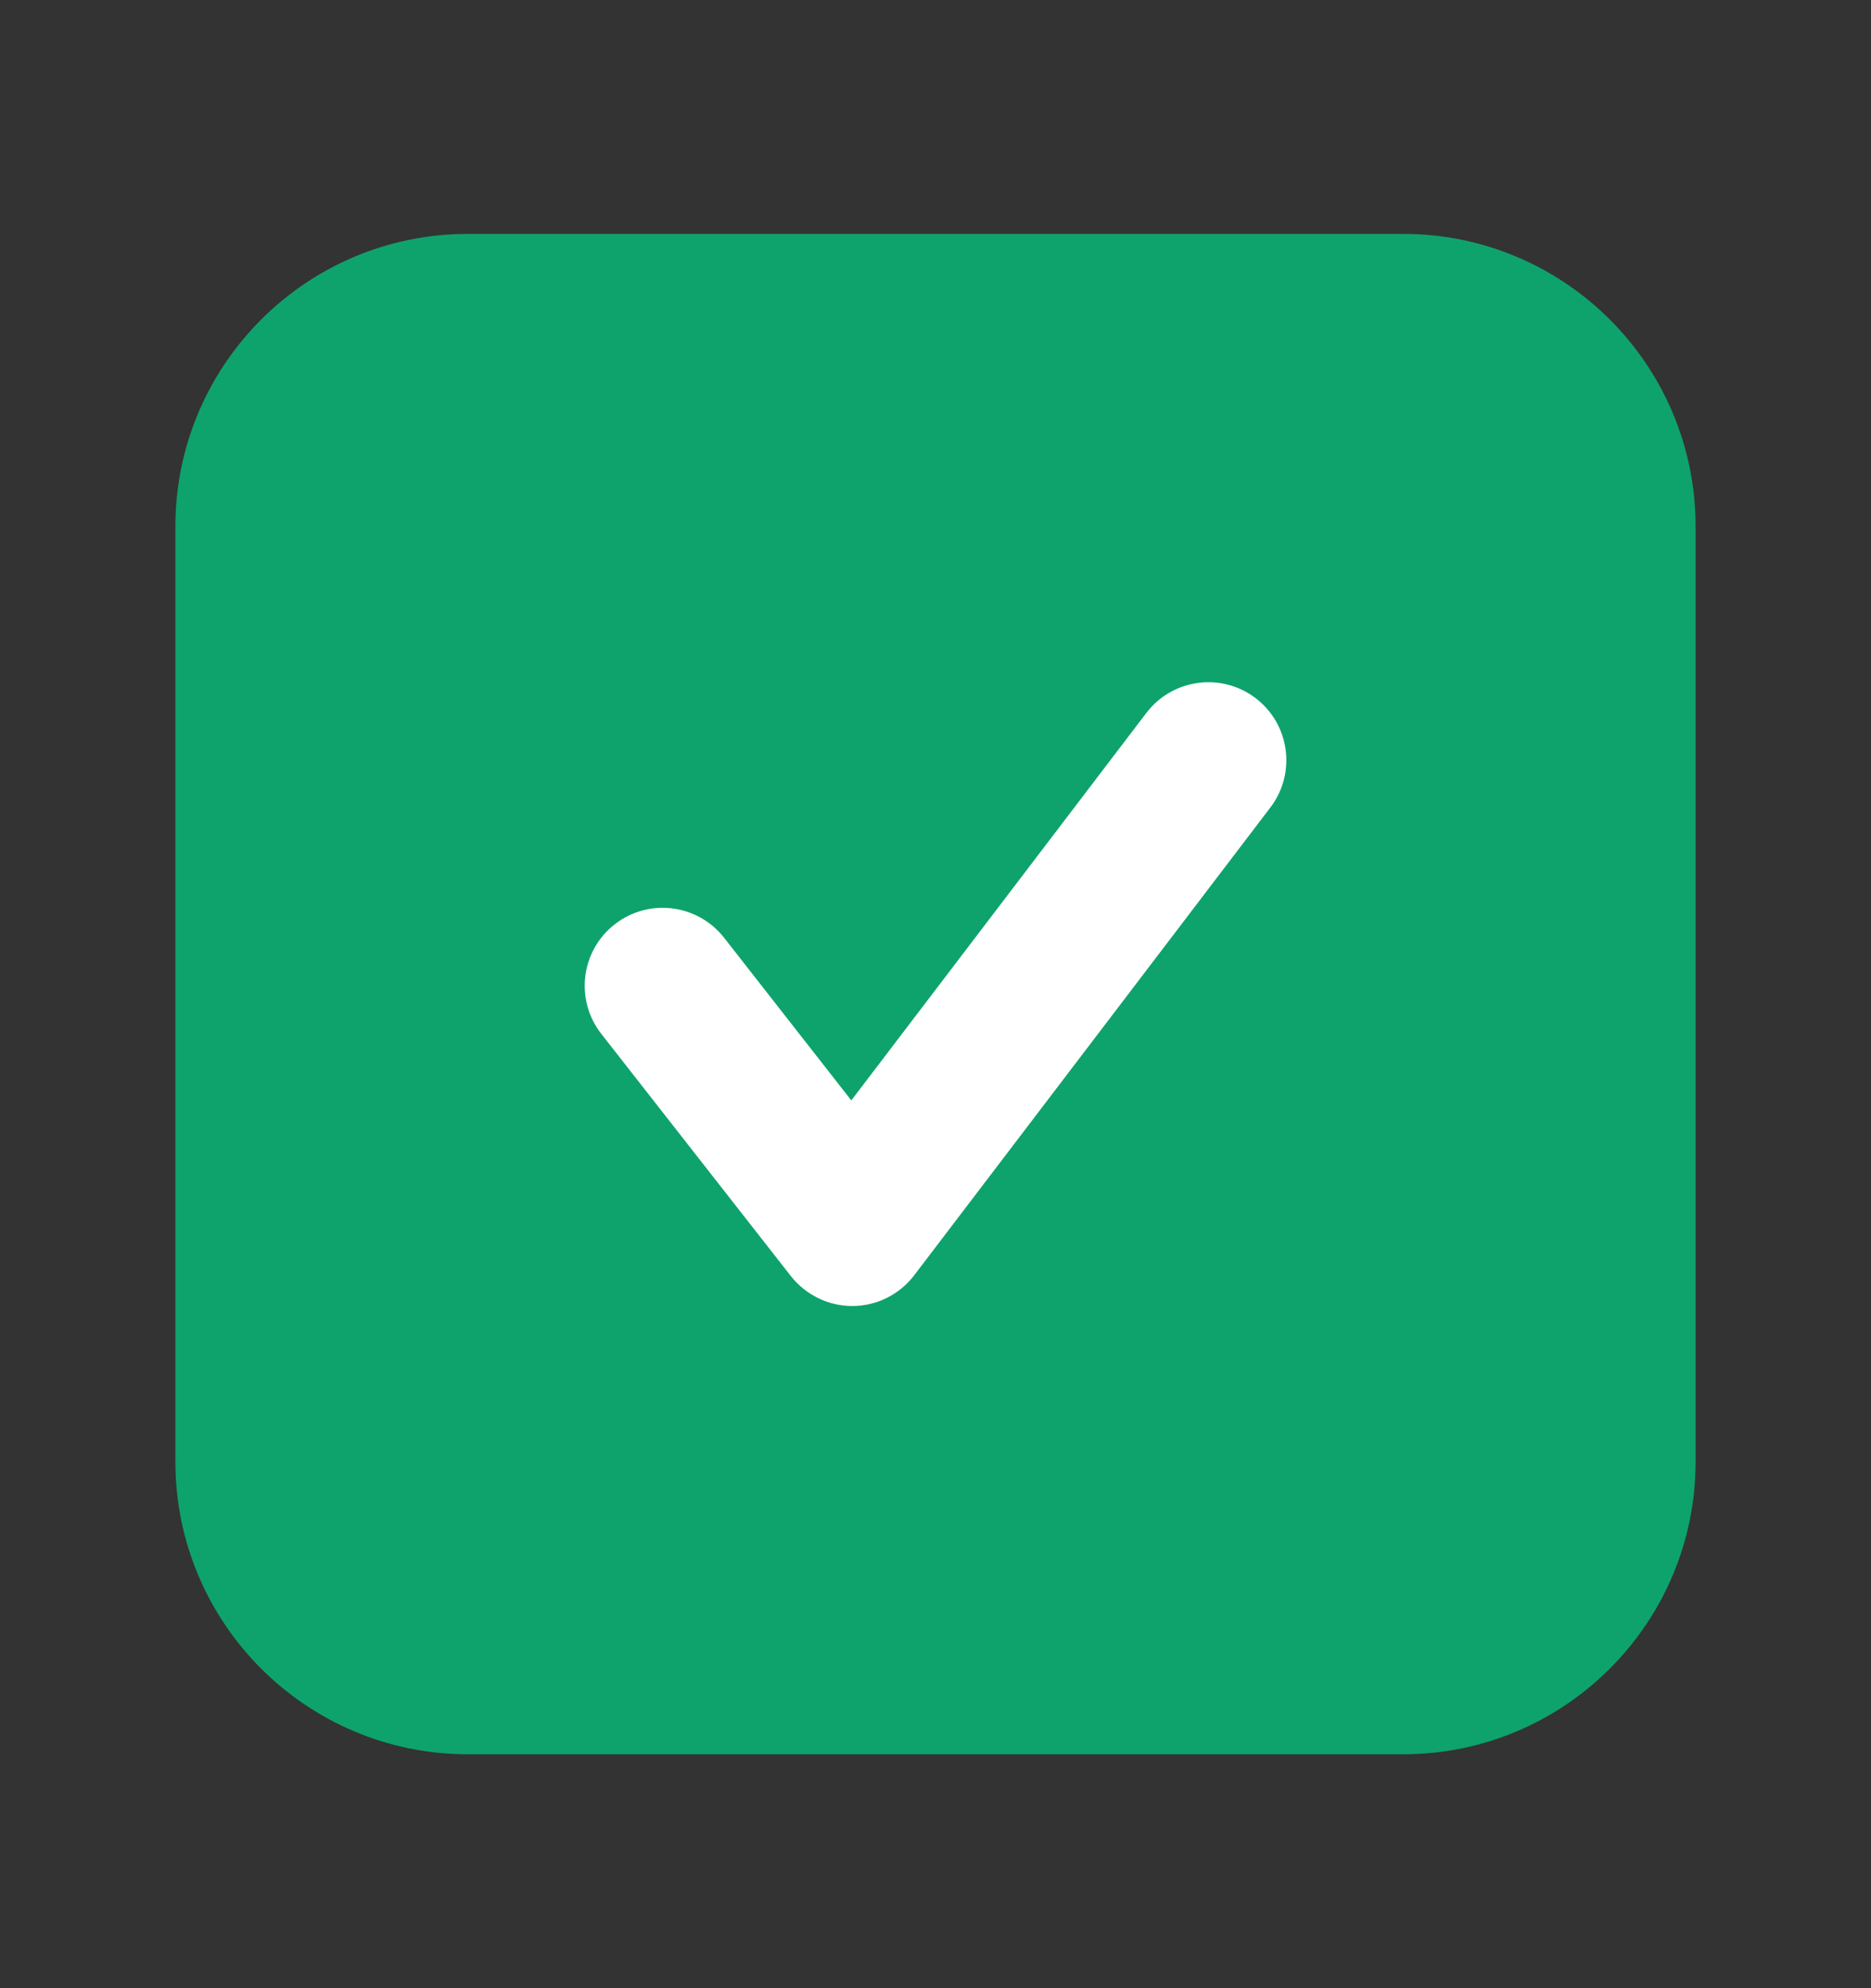 <svg width="16" height="17" viewBox="0 0 16 17" fill="none" xmlns="http://www.w3.org/2000/svg">
<rect x="0" y="0" width="16" height="17" fill="#333333" stroke="none"/>
<path fill-rule="evenodd" clip-rule="evenodd" d="M12 2.5H4C2.897 2.5 2 3.397 2 4.5V12.5C2 13.603 2.897 14.5 4 14.5H12C13.103 14.5 14 13.603 14 12.5V4.5C14 3.397 13.103 2.5 12 2.5Z" fill="#0EA36C"/>
<path d="M12 2.5H4C2.897 2.5 2 3.397 2 4.5V12.5C2 13.603 2.897 14.5 4 14.5H12C13.103 14.5 14 13.603 14 12.5V4.5C14 3.397 13.103 2.5 12 2.5" stroke="#0EA36C"/>
<path fill-rule="evenodd" clip-rule="evenodd" d="M10.864 6.904L7.818 10.904C7.693 11.068 7.499 11.166 7.292 11.167H7.288C7.083 11.167 6.89 11.072 6.763 10.911L5.142 8.84C4.915 8.55 4.966 8.131 5.256 7.904C5.546 7.677 5.964 7.728 6.192 8.018L7.28 9.409L9.803 6.096C10.026 5.804 10.444 5.746 10.738 5.97C11.03 6.193 11.087 6.611 10.864 6.904Z" fill="white"/>
</svg>
